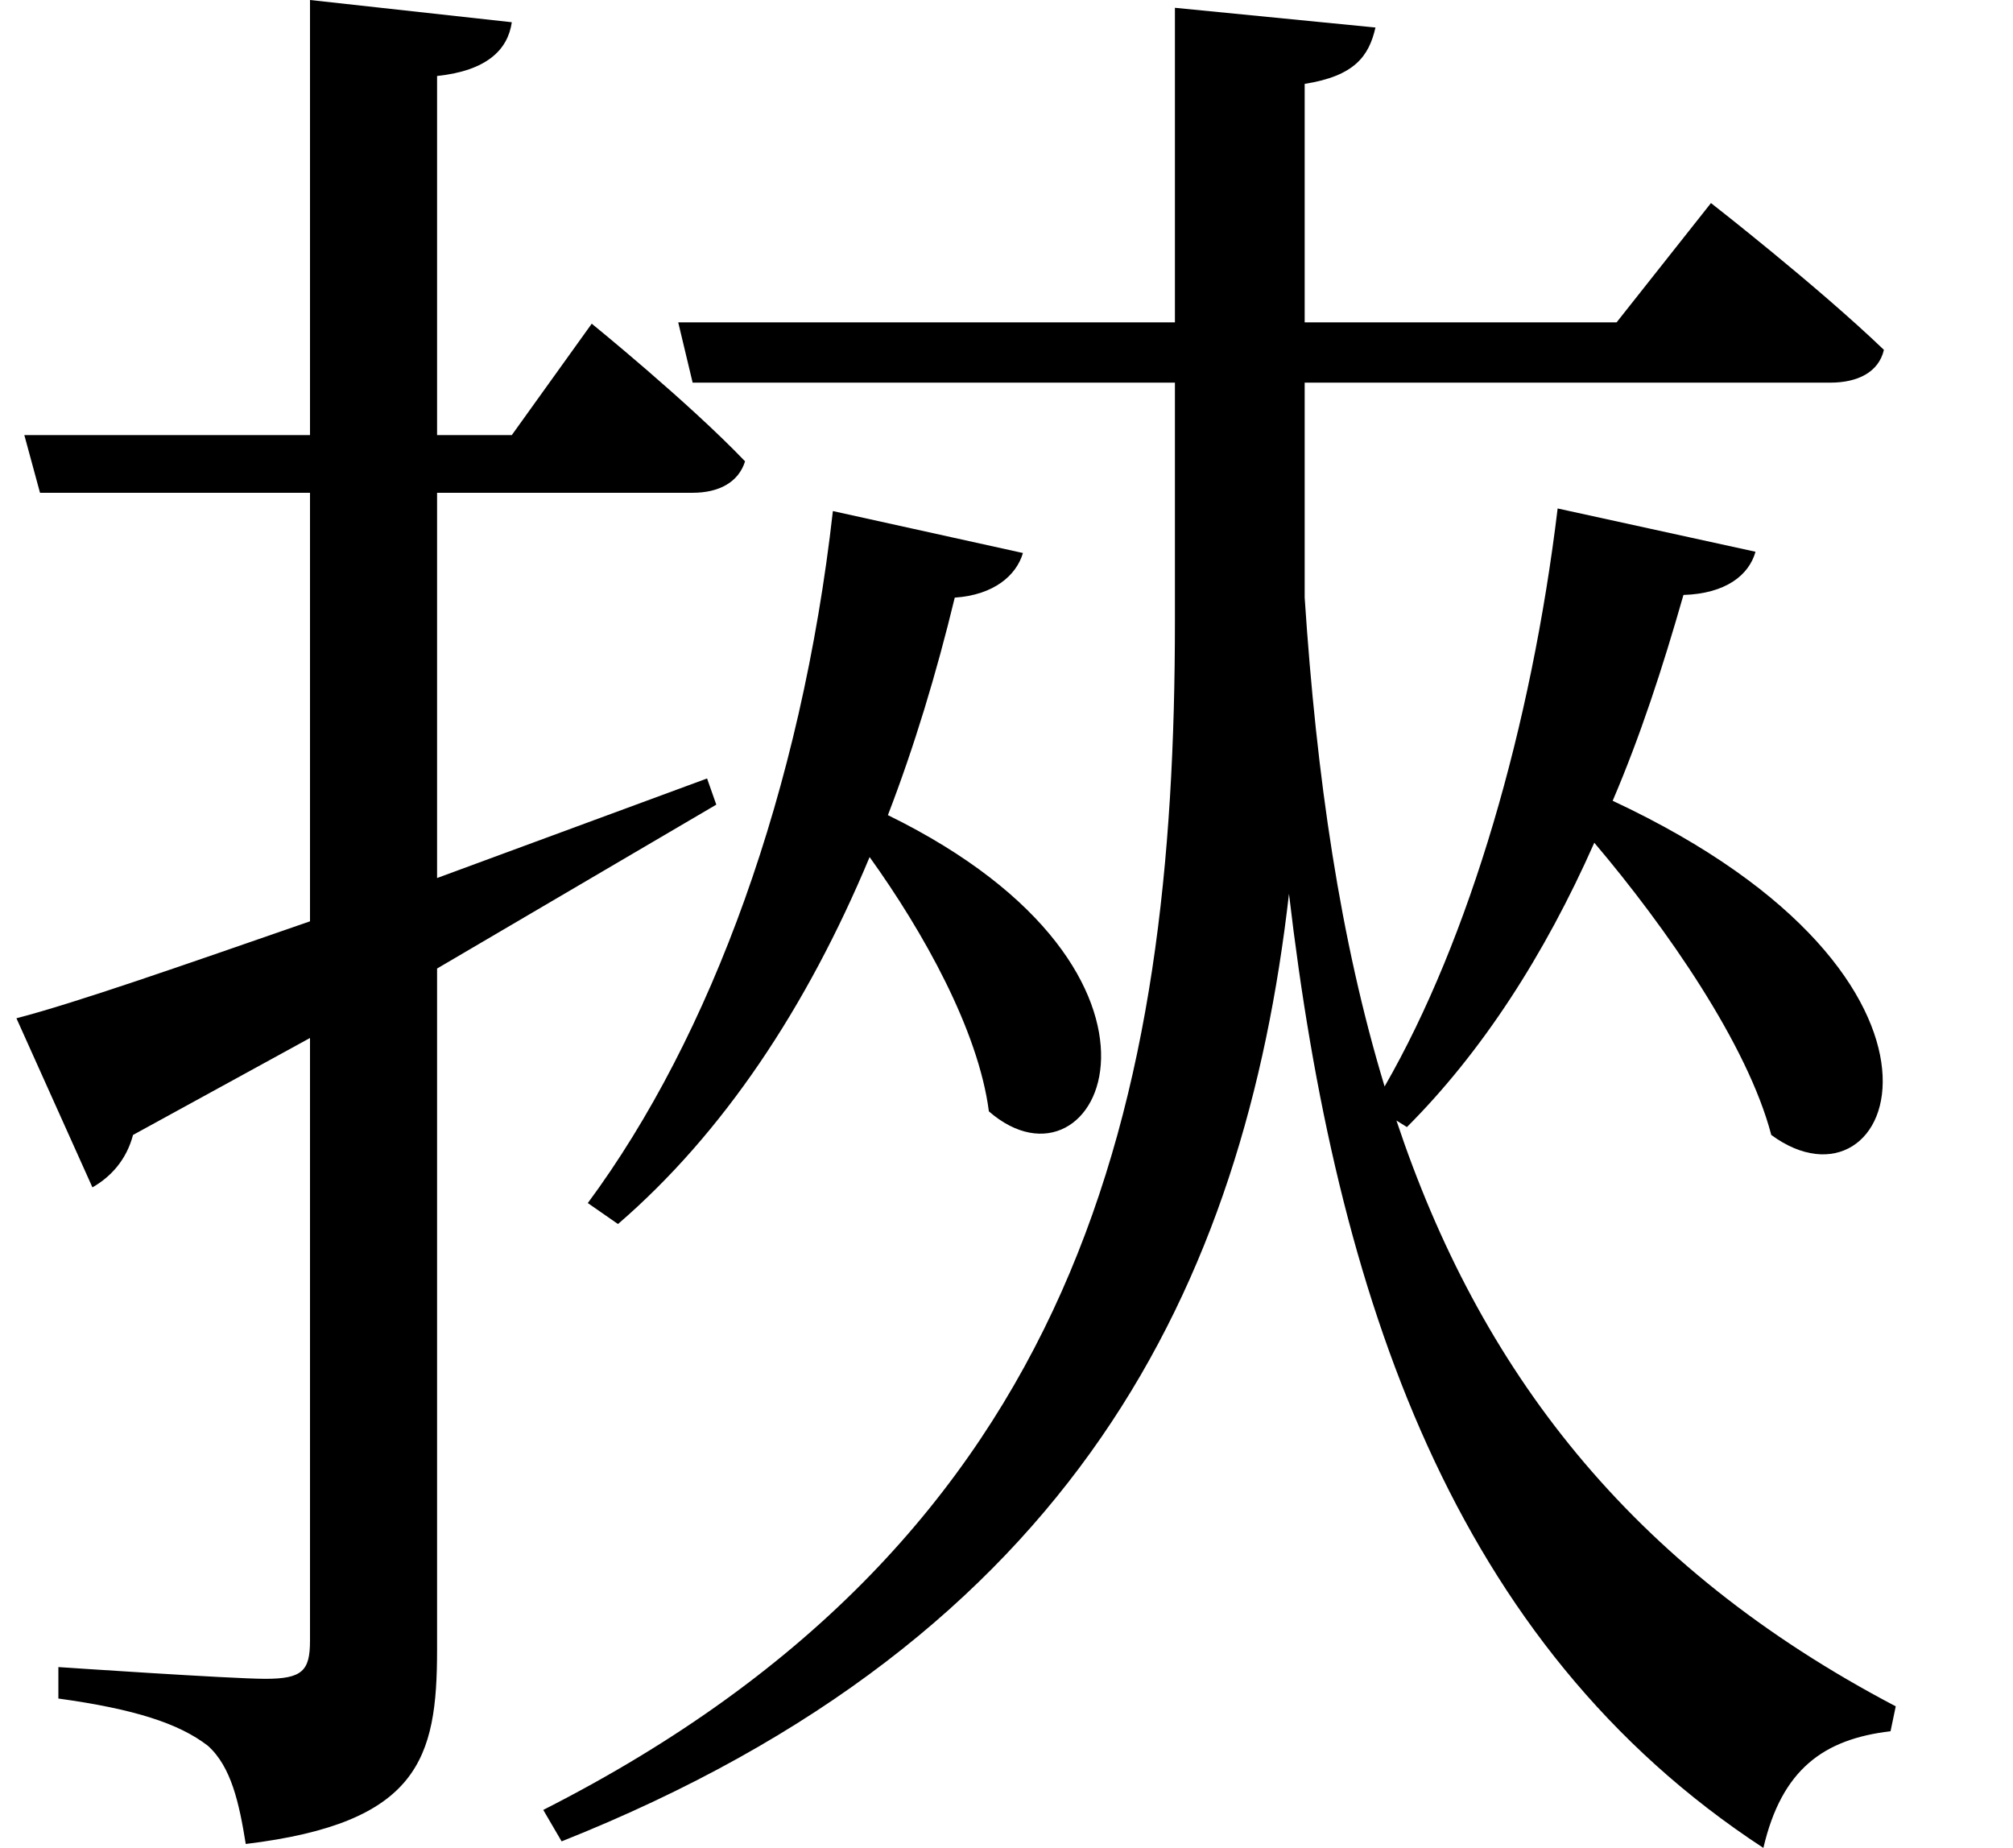 <svg height="22.031" viewBox="0 0 24 22.031" width="24" xmlns="http://www.w3.org/2000/svg">
<path d="M0.844,7.969 L1.75,5.953 C1.969,6.078 2.156,6.281 2.234,6.578 L4.344,7.734 L4.344,0.547 C4.344,0.188 4.25,0.094 3.812,0.094 C3.406,0.094 1.344,0.234 1.344,0.234 L1.344,-0.141 C2.25,-0.266 2.781,-0.438 3.125,-0.703 C3.406,-0.953 3.5,-1.391 3.578,-1.875 C5.641,-1.625 5.859,-0.859 5.859,0.438 L5.859,8.562 L9.188,10.516 L9.078,10.828 L5.859,9.641 L5.859,14.234 L8.906,14.234 C9.219,14.234 9.453,14.359 9.531,14.609 C8.859,15.312 7.703,16.25 7.703,16.25 L6.75,14.922 L5.859,14.922 L5.859,19.203 C6.453,19.266 6.703,19.516 6.75,19.844 L4.344,20.109 L4.344,14.922 L0.938,14.922 L1.125,14.234 L4.344,14.234 L4.344,9.125 C2.812,8.594 1.562,8.156 0.844,7.969 Z M19.219,14.047 C18.906,11.453 18.172,8.922 17.156,7.156 C16.625,8.906 16.344,10.844 16.203,12.984 L16.203,15.547 L22.469,15.547 C22.797,15.547 23.047,15.672 23.109,15.938 C22.312,16.703 21.047,17.688 21.047,17.688 L19.922,16.266 L16.203,16.266 L16.203,19.109 C16.797,19.203 16.969,19.438 17.047,19.781 L14.656,20.016 L14.656,16.266 L8.734,16.266 L8.906,15.547 L14.656,15.547 L14.656,12.703 C14.656,7.016 13.562,1.797 7.125,-1.469 L7.344,-1.844 C13.469,0.594 15.484,4.797 16.016,9.453 C16.578,4.656 17.969,0.5 21.672,-1.922 C21.891,-0.984 22.391,-0.625 23.188,-0.531 L23.25,-0.234 C20.062,1.438 18.281,3.797 17.297,6.75 L17.422,6.672 C18.312,7.562 19.062,8.719 19.656,10.062 C20.516,9.047 21.484,7.656 21.766,6.578 C23.234,5.5 24.453,8.422 19.875,10.562 C20.203,11.328 20.469,12.141 20.719,13.016 C21.219,13.031 21.5,13.25 21.578,13.531 Z M10.578,14.016 C10.203,10.688 9.125,7.75 7.656,5.766 L8.016,5.516 C9.266,6.594 10.266,8.094 11.016,9.891 C11.656,9 12.312,7.828 12.438,6.859 C13.75,5.719 15.094,8.5 11.234,10.391 C11.547,11.203 11.812,12.078 12.031,12.984 C12.5,13.016 12.766,13.25 12.844,13.516 Z" transform="translate(-0.648, 20.109) scale(1, -1)"/>
</svg>